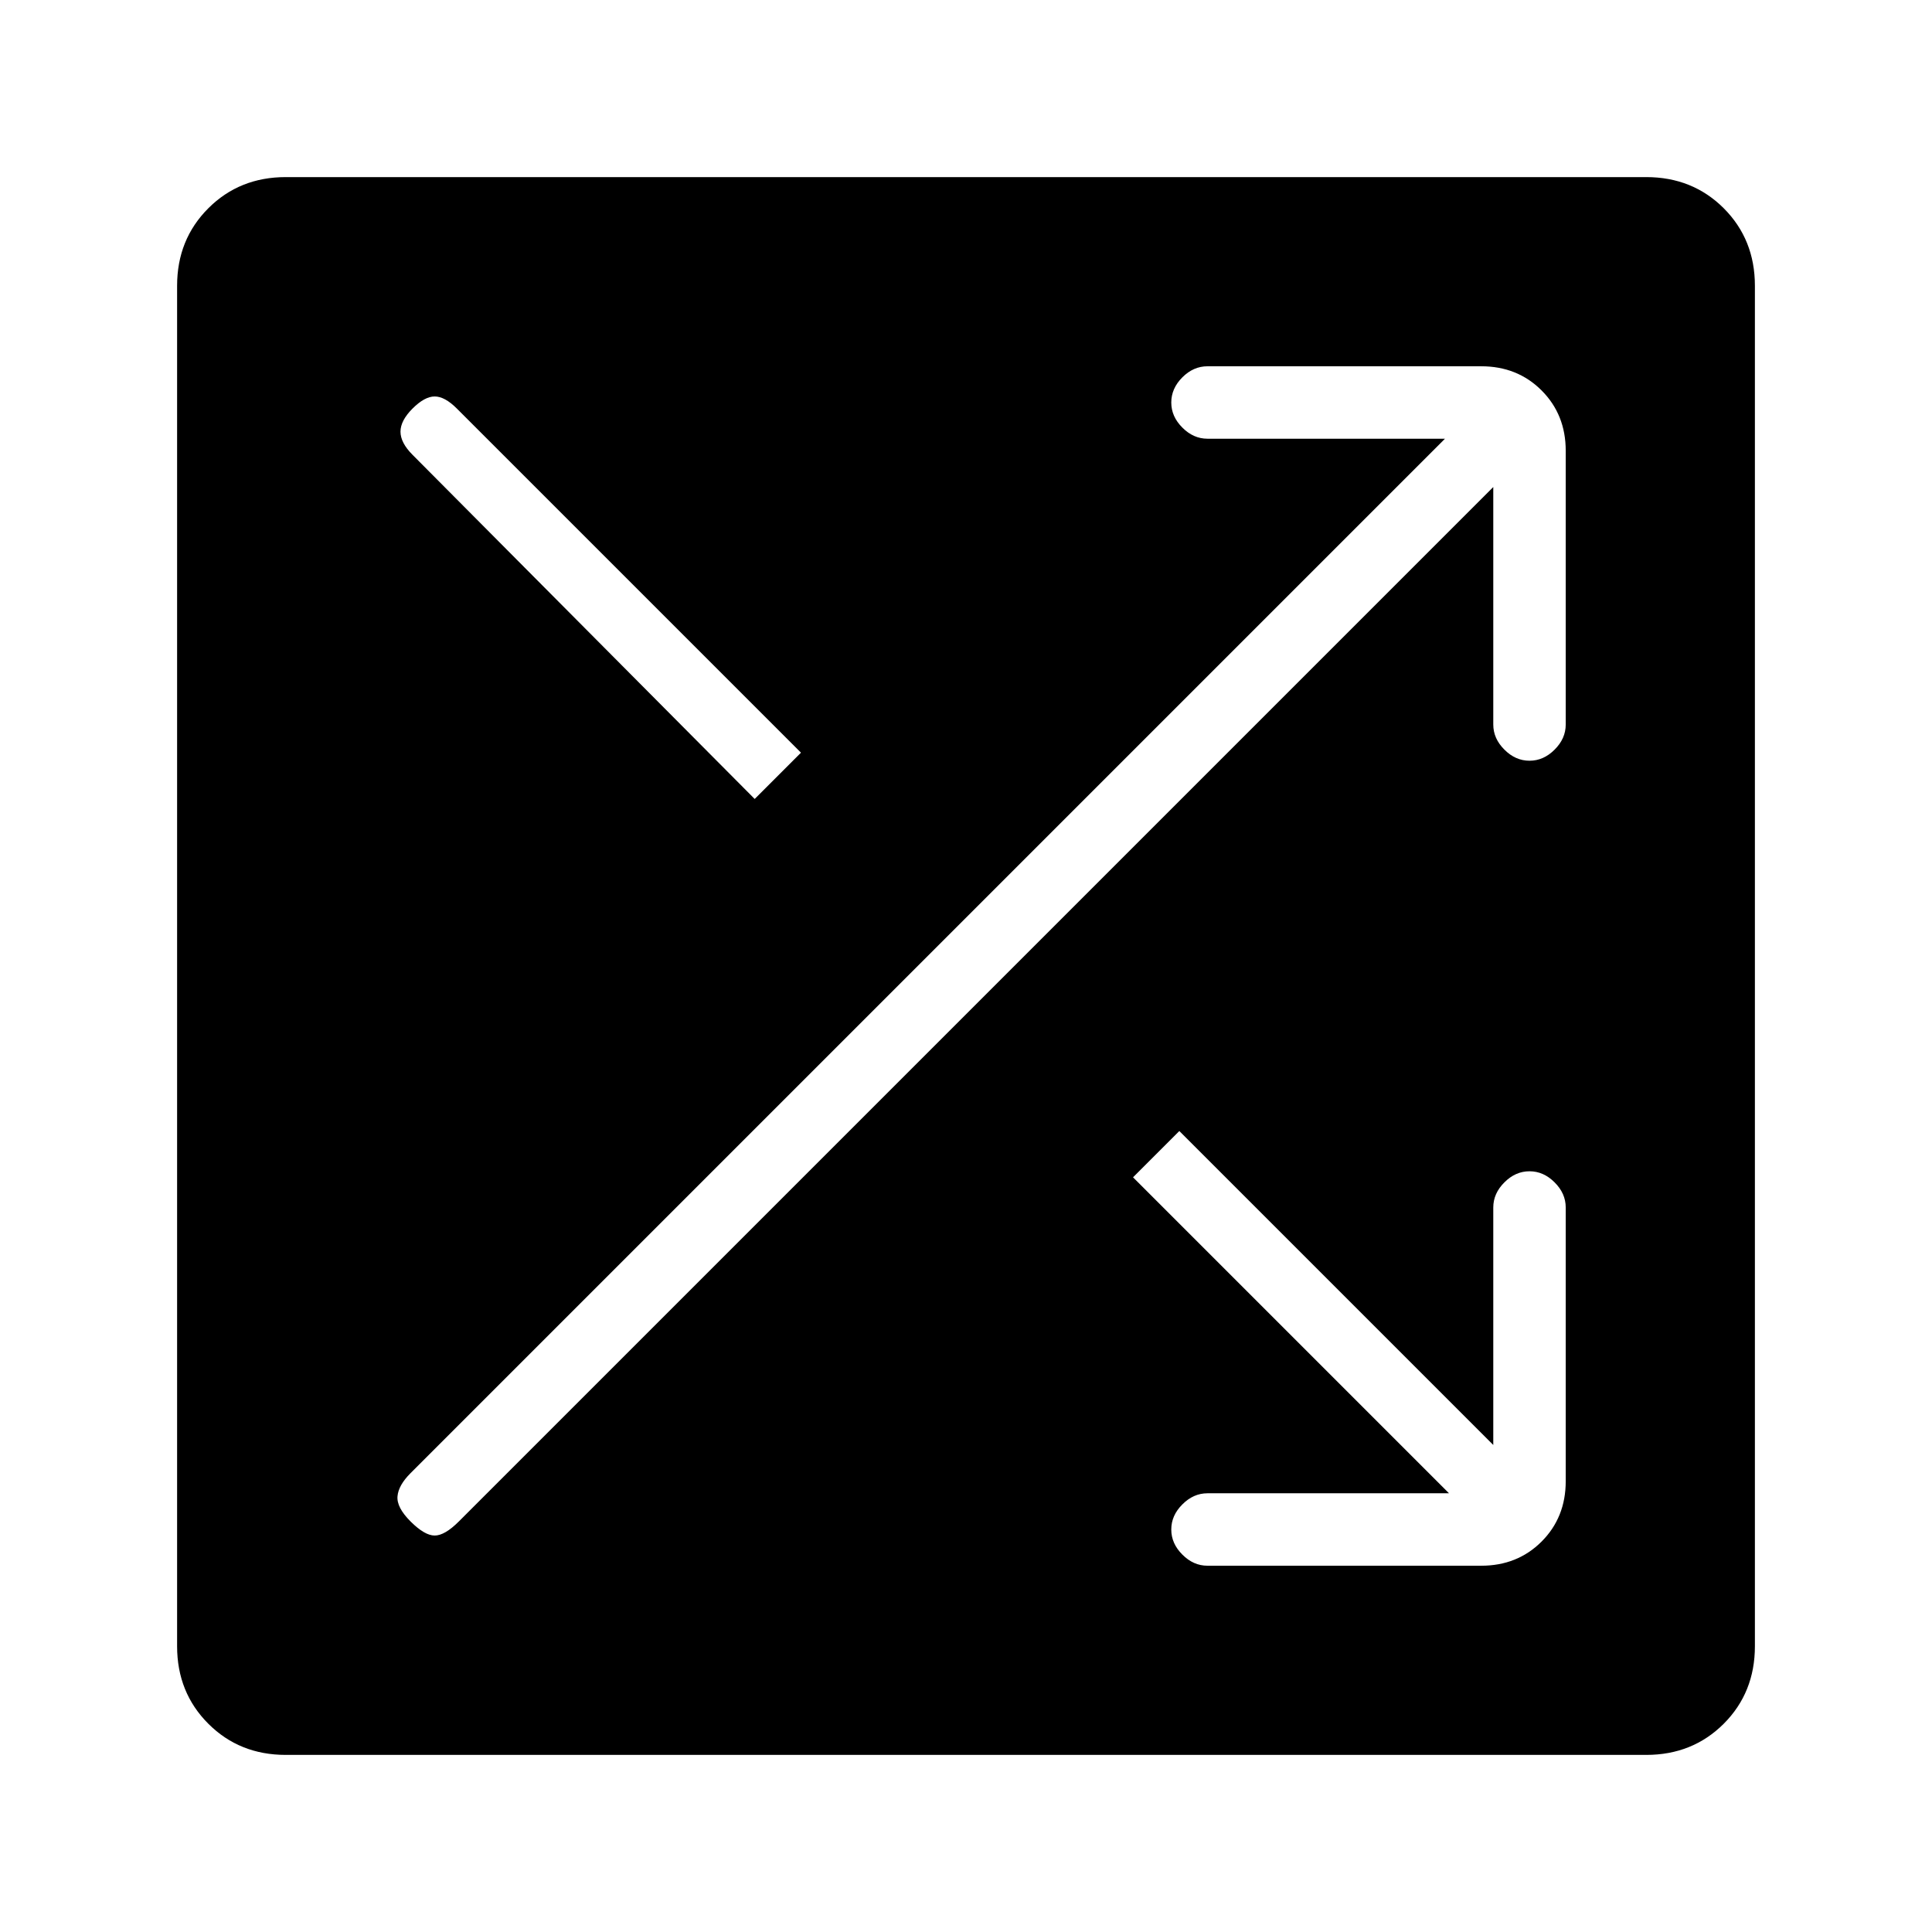 <svg xmlns="http://www.w3.org/2000/svg" height="24" width="24"><path d="M3.55 21.8Q2.975 21.8 2.588 21.413Q2.2 21.025 2.2 20.45V3.55Q2.2 2.975 2.588 2.587Q2.975 2.2 3.55 2.2H20.45Q21.025 2.2 21.413 2.587Q21.8 2.975 21.8 3.55V20.45Q21.8 21.025 21.413 21.413Q21.025 21.8 20.45 21.8ZM9.375 9.925 9.95 9.35 5.675 5.075Q5.525 4.925 5.4 4.925Q5.275 4.925 5.125 5.075Q4.975 5.225 4.975 5.362Q4.975 5.5 5.125 5.65ZM15 19.45H18.4Q18.85 19.45 19.15 19.15Q19.45 18.85 19.45 18.4V15Q19.45 14.825 19.312 14.688Q19.175 14.55 19 14.55Q18.825 14.55 18.688 14.688Q18.55 14.825 18.55 15V17.95L14.65 14.05L14.075 14.625L18 18.55H15Q14.825 18.55 14.688 18.688Q14.55 18.825 14.55 19Q14.55 19.175 14.688 19.312Q14.825 19.45 15 19.45ZM5.1 18.9Q5.275 19.075 5.4 19.075Q5.525 19.075 5.7 18.9L18.55 6.05V9Q18.55 9.175 18.688 9.312Q18.825 9.45 19 9.45Q19.175 9.45 19.312 9.312Q19.45 9.175 19.45 9V5.6Q19.45 5.15 19.15 4.85Q18.85 4.55 18.4 4.55H15Q14.825 4.55 14.688 4.687Q14.55 4.825 14.55 5Q14.55 5.175 14.688 5.312Q14.825 5.45 15 5.45H17.95L5.1 18.3Q4.95 18.45 4.938 18.587Q4.925 18.725 5.1 18.9Z"/></svg>
